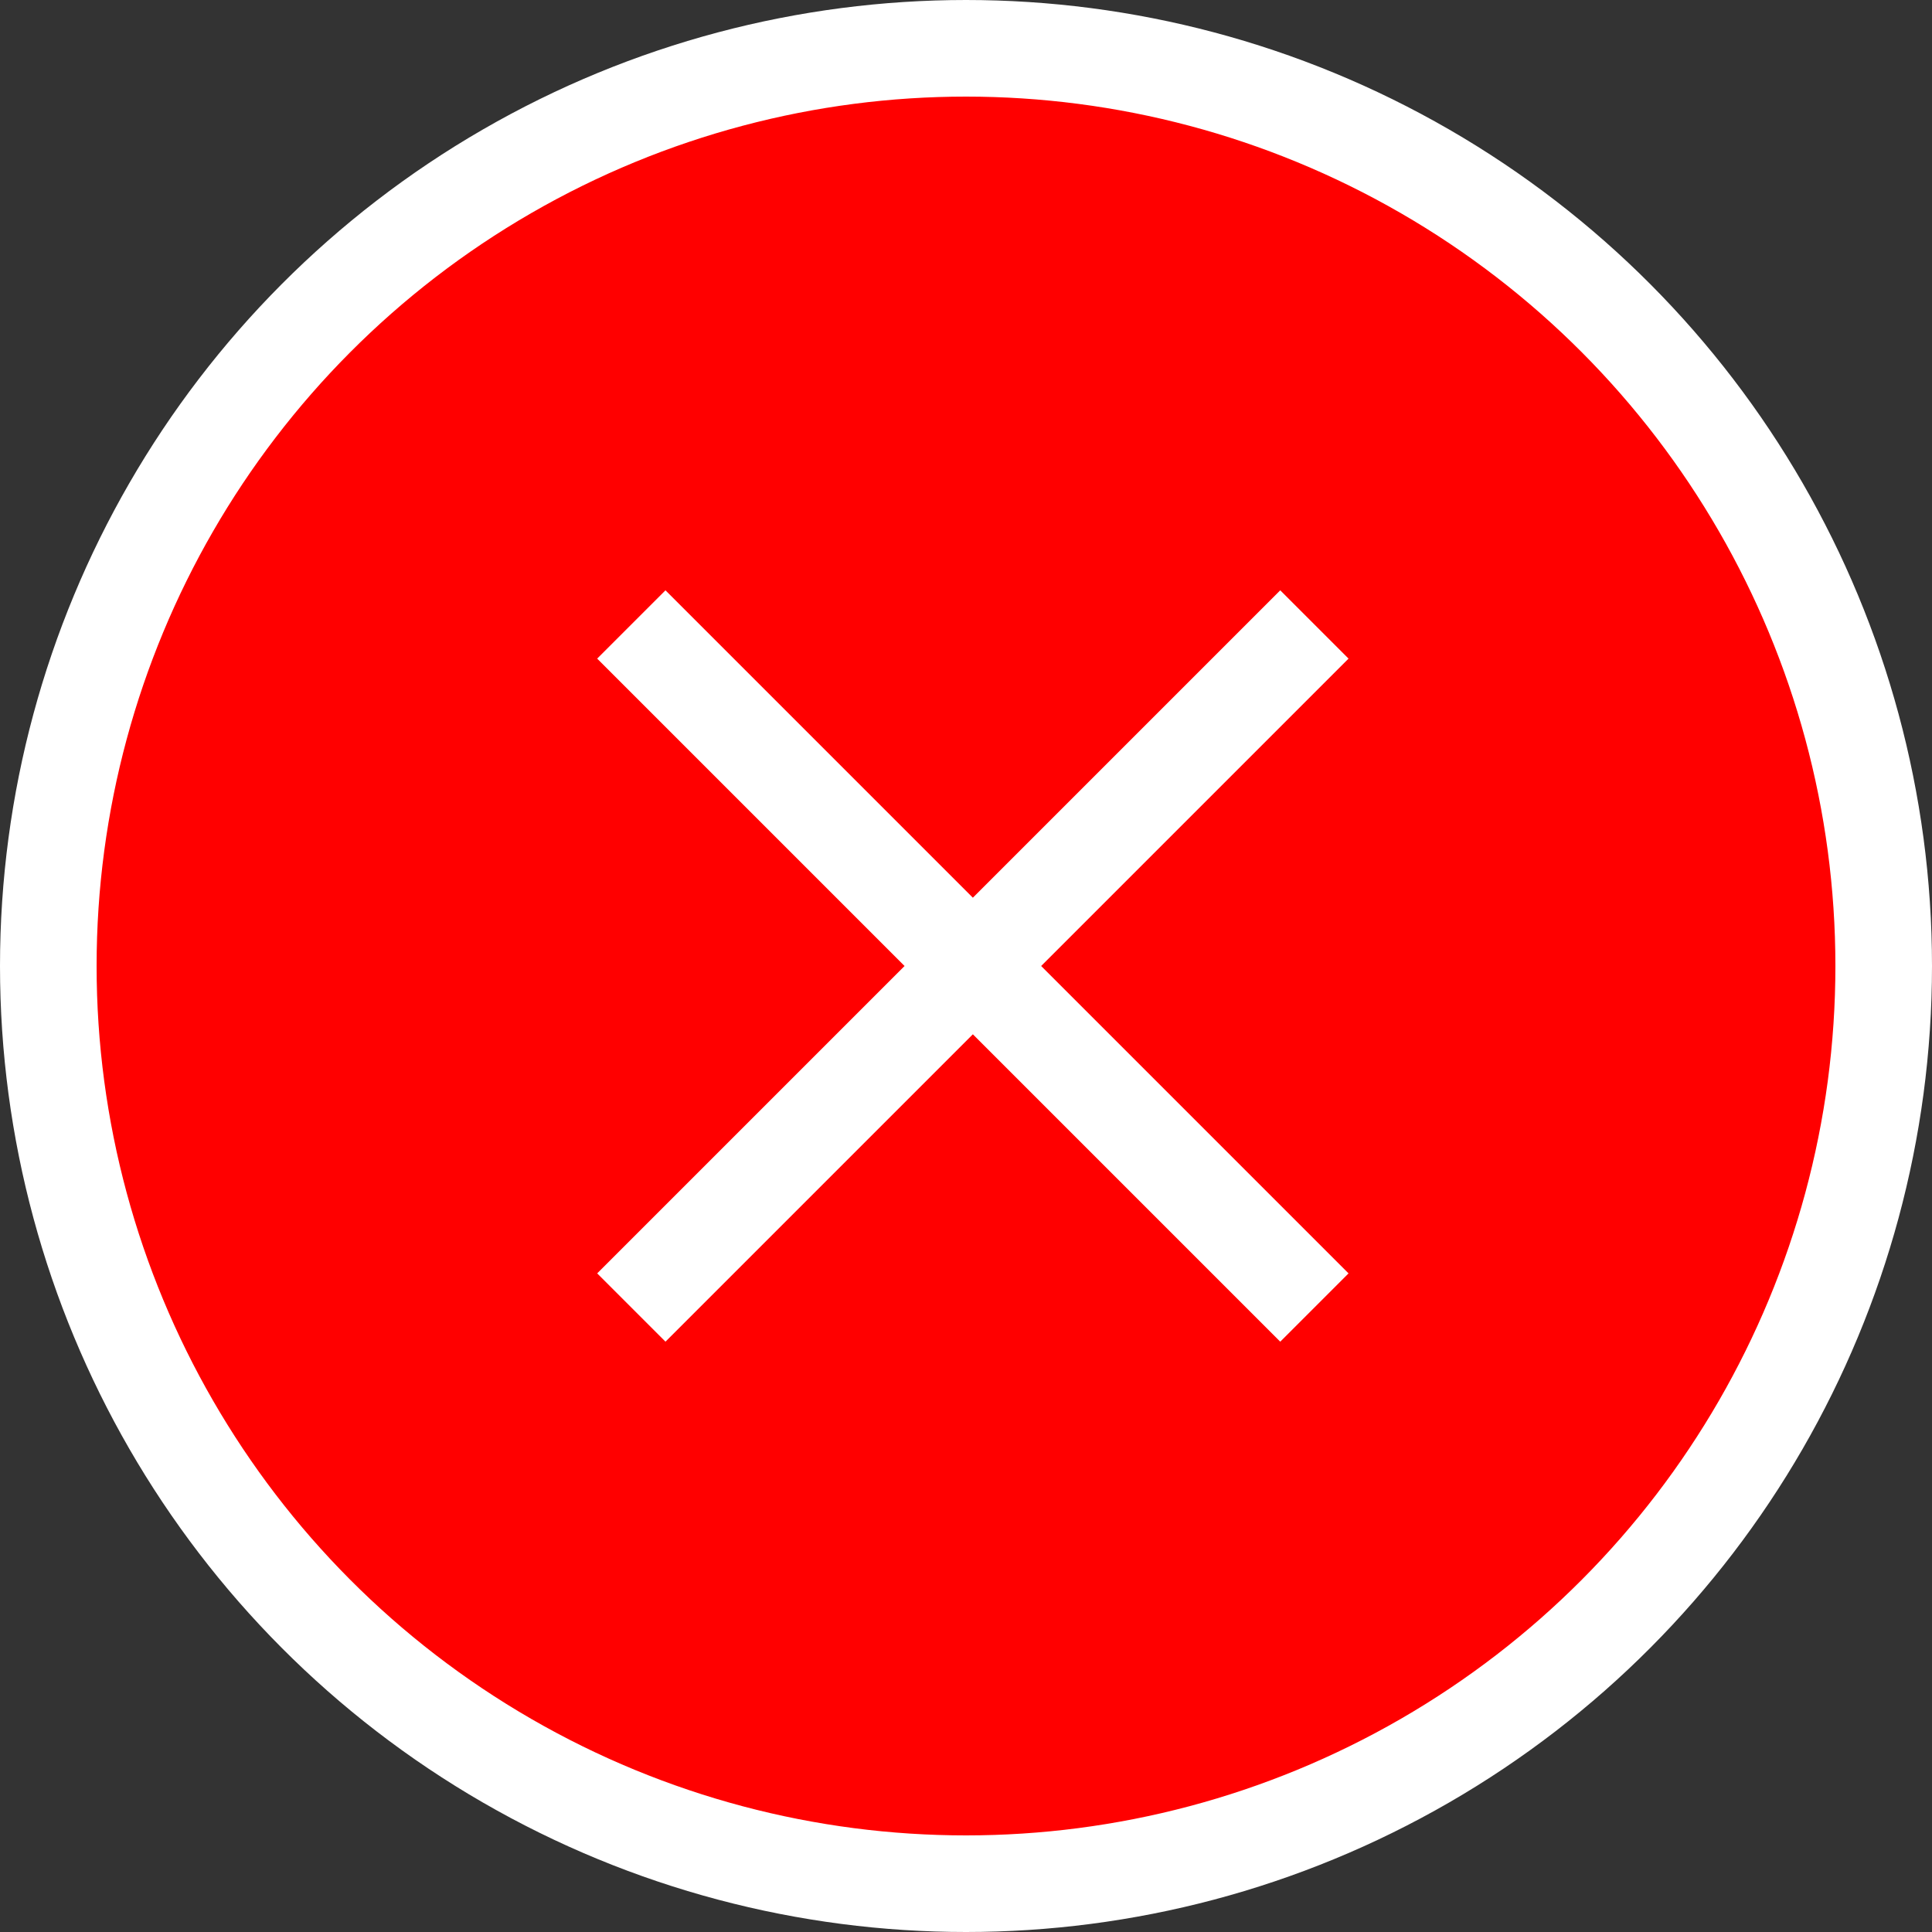 <svg width="20" height="20" viewBox="0 0 20 20" fill="none" xmlns="http://www.w3.org/2000/svg">
<rect x="0" y="0" width="20" height="20" fill="#333333" stroke="none"/>
<circle cx="10" cy="10" r="9.5" fill="#FF0000" stroke="white"/>
<path fill-rule="evenodd" clip-rule="evenodd" d="M10.071 9.293L13.253 6.111L13.96 6.818L10.778 10L13.96 13.182L13.253 13.889L10.071 10.707L6.889 13.889L6.182 13.182L9.364 10L6.182 6.818L6.889 6.111L10.071 9.293Z" fill="white"/>
</svg>
